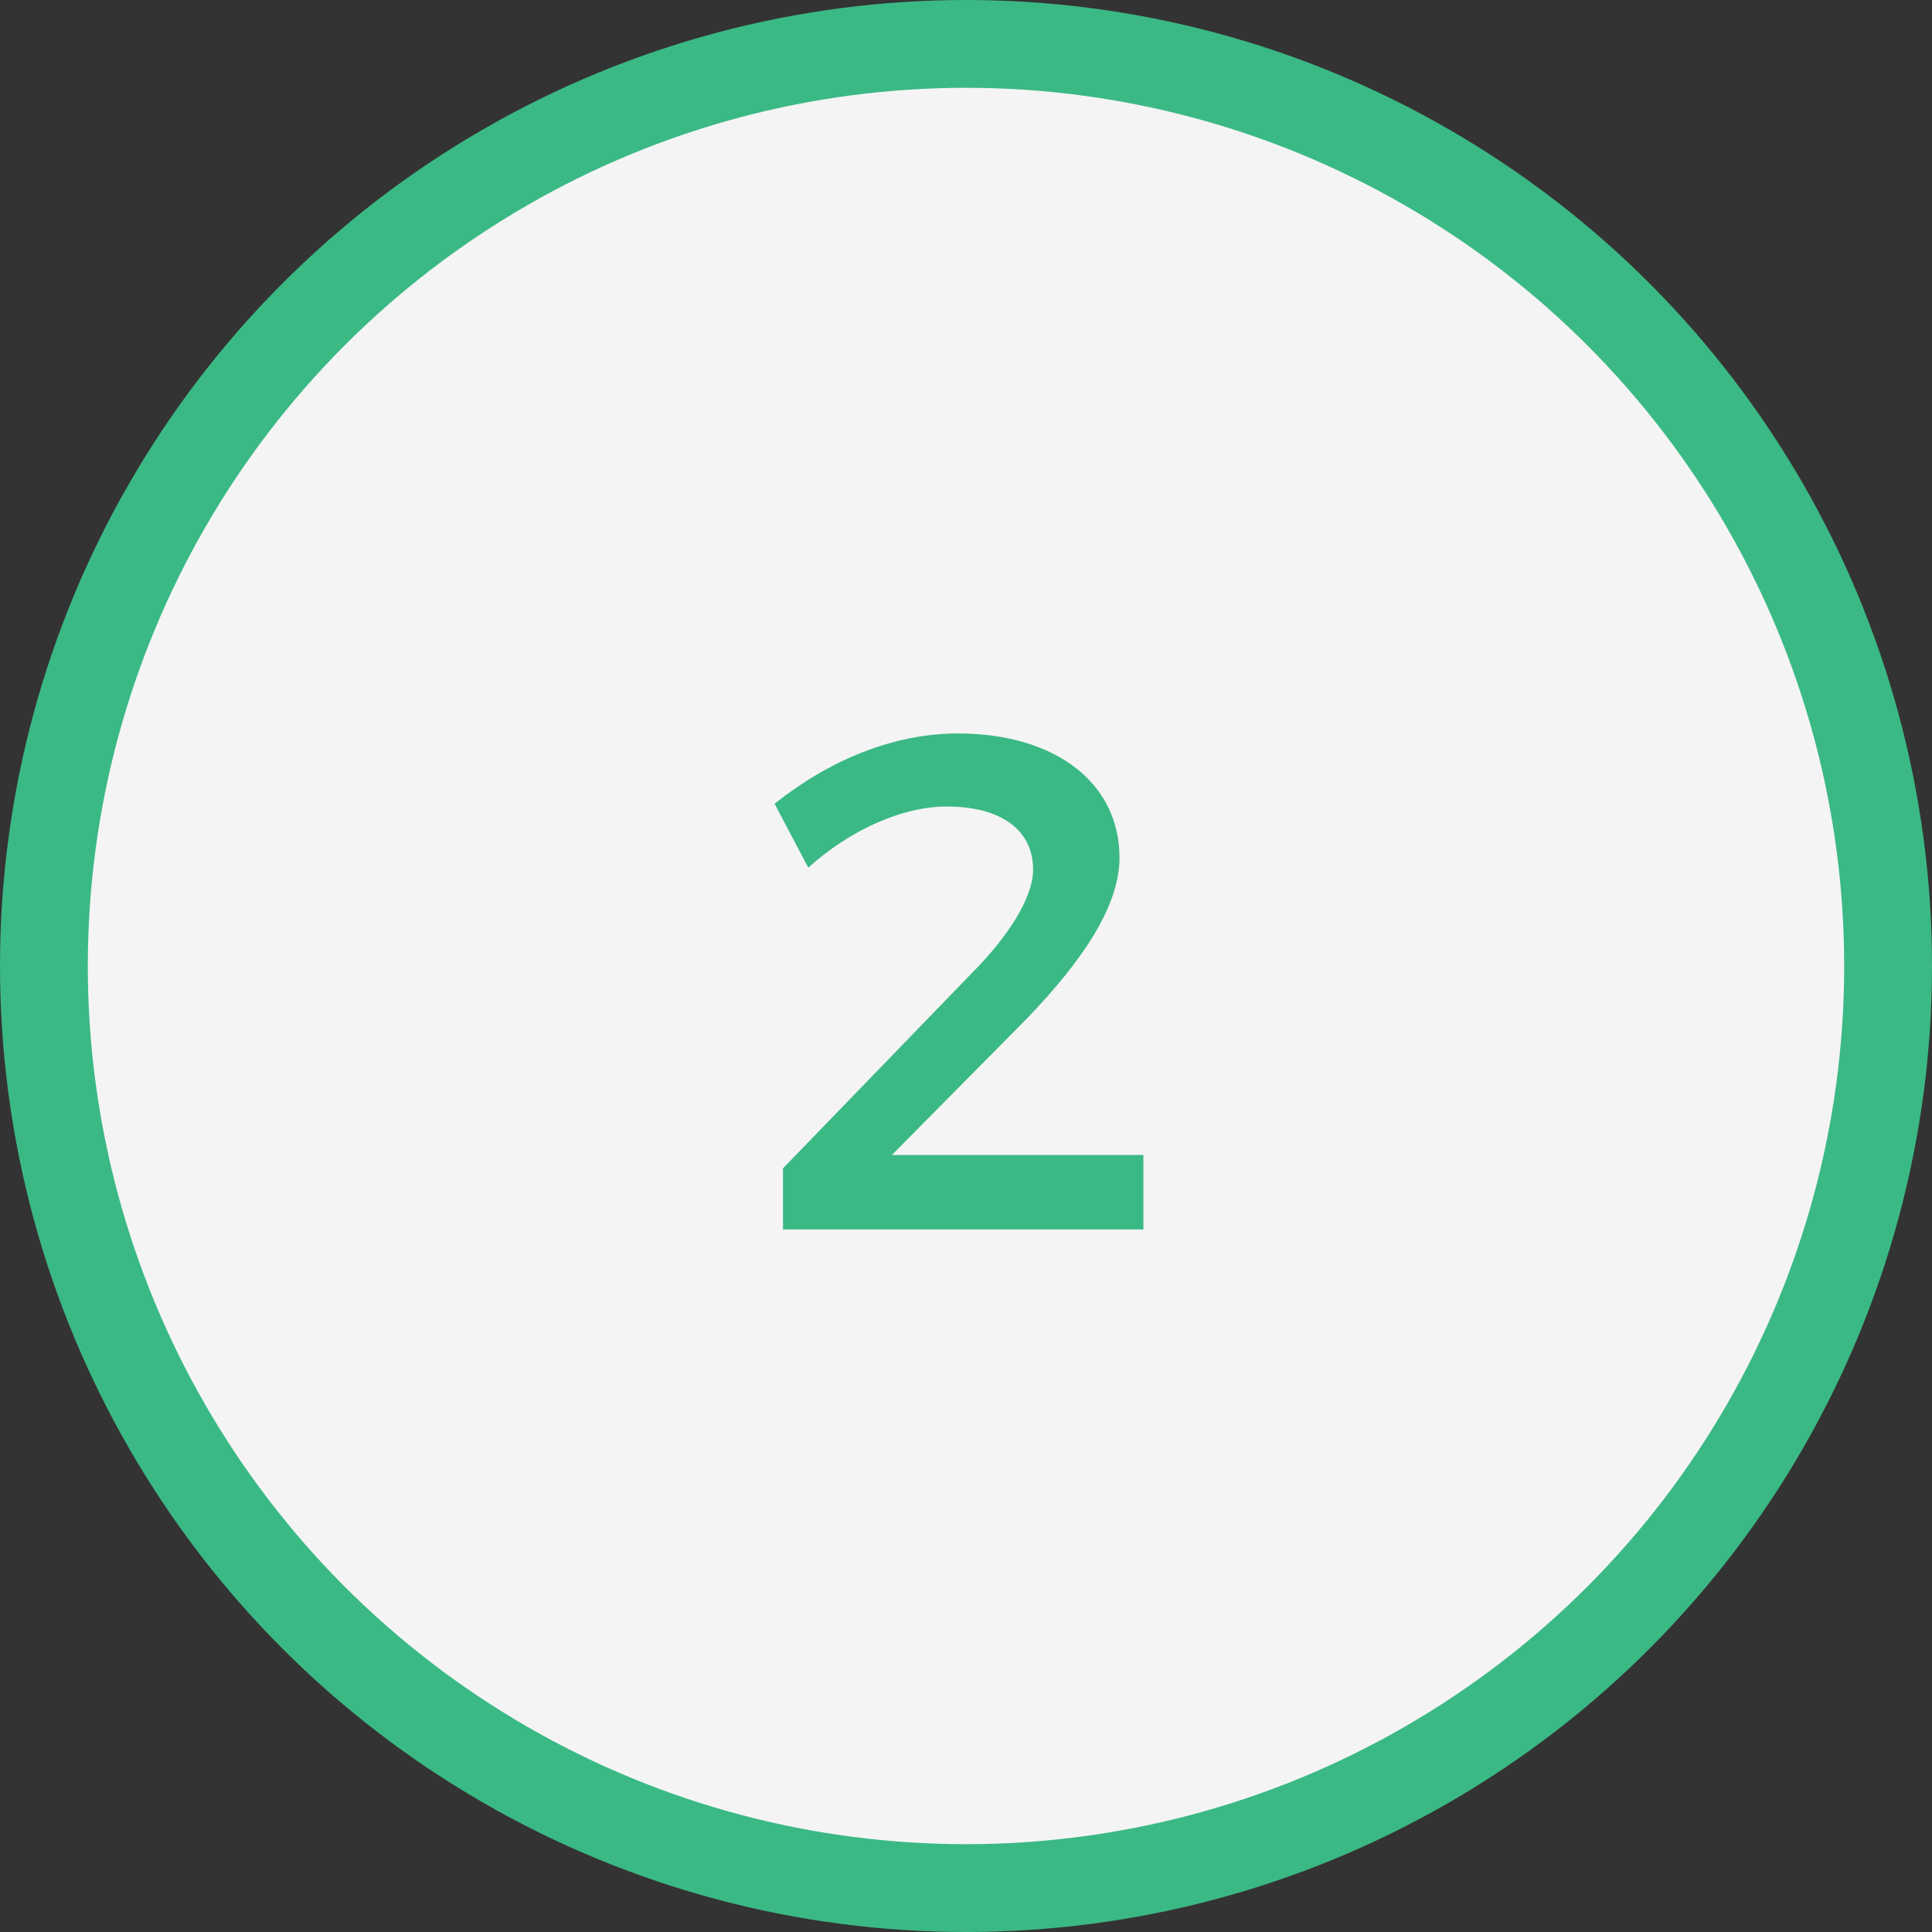 <svg width="44" height="44" viewBox="0 0 44 44" xmlns="http://www.w3.org/2000/svg"><rect x="0" y="0" width="44" height="44" fill="#333333" stroke="none"/><g transform="translate(1 1)" fill="none" fill-rule="evenodd"><circle stroke="#3BB985" stroke-width="2" fill="#F4F4F5" cx="21" cy="21" r="21"/><path d="M21.104 21.192l-4.272 4.416V27h8.208v-1.696h-5.728l3.072-3.104c1.232-1.28 2.112-2.544 2.112-3.664 0-1.728-1.488-2.832-3.68-2.832-1.472 0-2.928.608-4.176 1.6l.768 1.456c.96-.864 2.144-1.392 3.152-1.392 1.232 0 1.968.528 1.968 1.44 0 .64-.576 1.536-1.424 2.384z" fill="#3BB985"/></g></svg>
